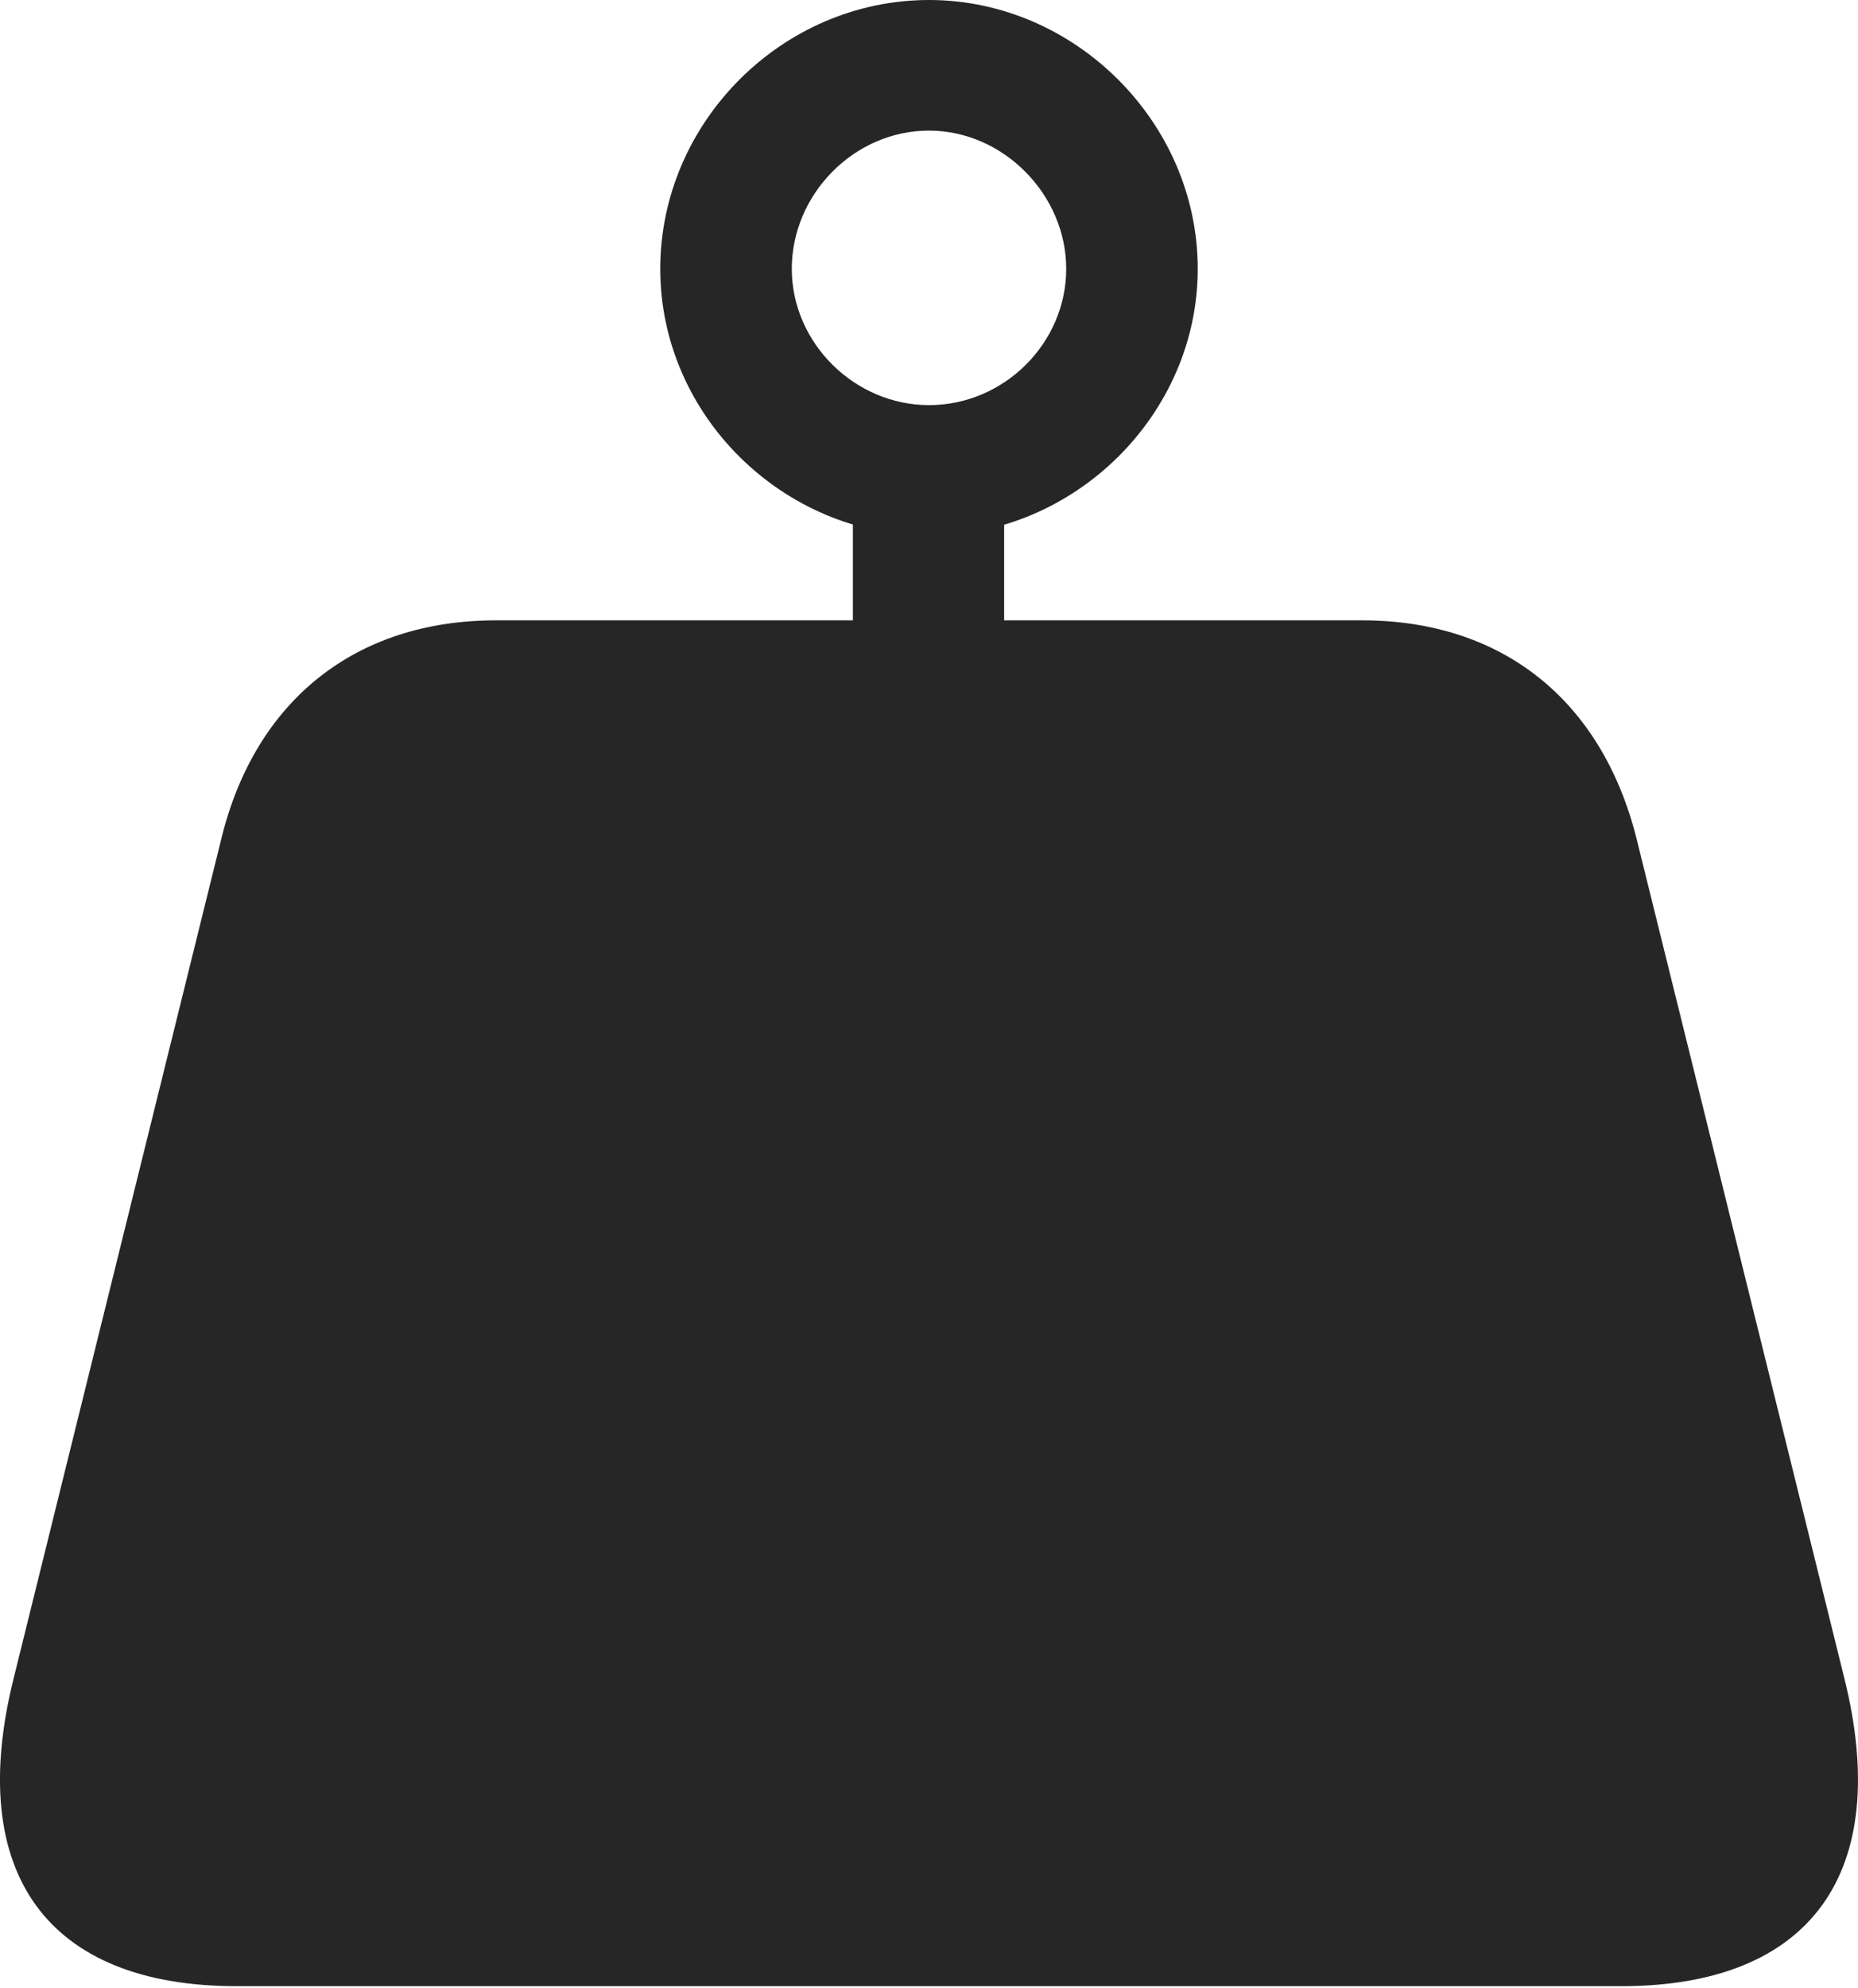 <?xml version="1.0" encoding="UTF-8"?>
<!--Generator: Apple Native CoreSVG 175.5-->
<!DOCTYPE svg
PUBLIC "-//W3C//DTD SVG 1.1//EN"
       "http://www.w3.org/Graphics/SVG/1.1/DTD/svg11.dtd">
<svg version="1.1" xmlns="http://www.w3.org/2000/svg" xmlns:xlink="http://www.w3.org/1999/xlink" width="19.31" height="20.654">
 <g>
  <rect height="20.654" opacity="0" width="19.31" x="0" y="0"/>
  <path d="M0.143 17.432C-0.365 19.463 0.495 20.635 2.458 20.635L16.852 20.635C18.815 20.635 19.674 19.463 19.167 17.432L17.008 8.711C16.647 7.275 15.612 6.445 14.157 6.445L5.153 6.445C3.698 6.445 2.653 7.275 2.301 8.711ZM8.864 7.588L10.436 7.588L10.436 4.805L8.864 4.805ZM9.655 5.566C11.169 5.566 12.448 4.307 12.448 2.793C12.448 1.27 11.169 0 9.655 0C8.131 0 6.862 1.27 6.862 2.793C6.862 4.316 8.141 5.566 9.655 5.566ZM9.655 4.209C8.883 4.209 8.229 3.564 8.229 2.793C8.229 2.021 8.874 1.357 9.655 1.357C10.426 1.357 11.081 2.021 11.081 2.793C11.081 3.564 10.436 4.209 9.655 4.209Z" fill="#000000" fill-opacity="0.85"/>
 </g>
</svg>
